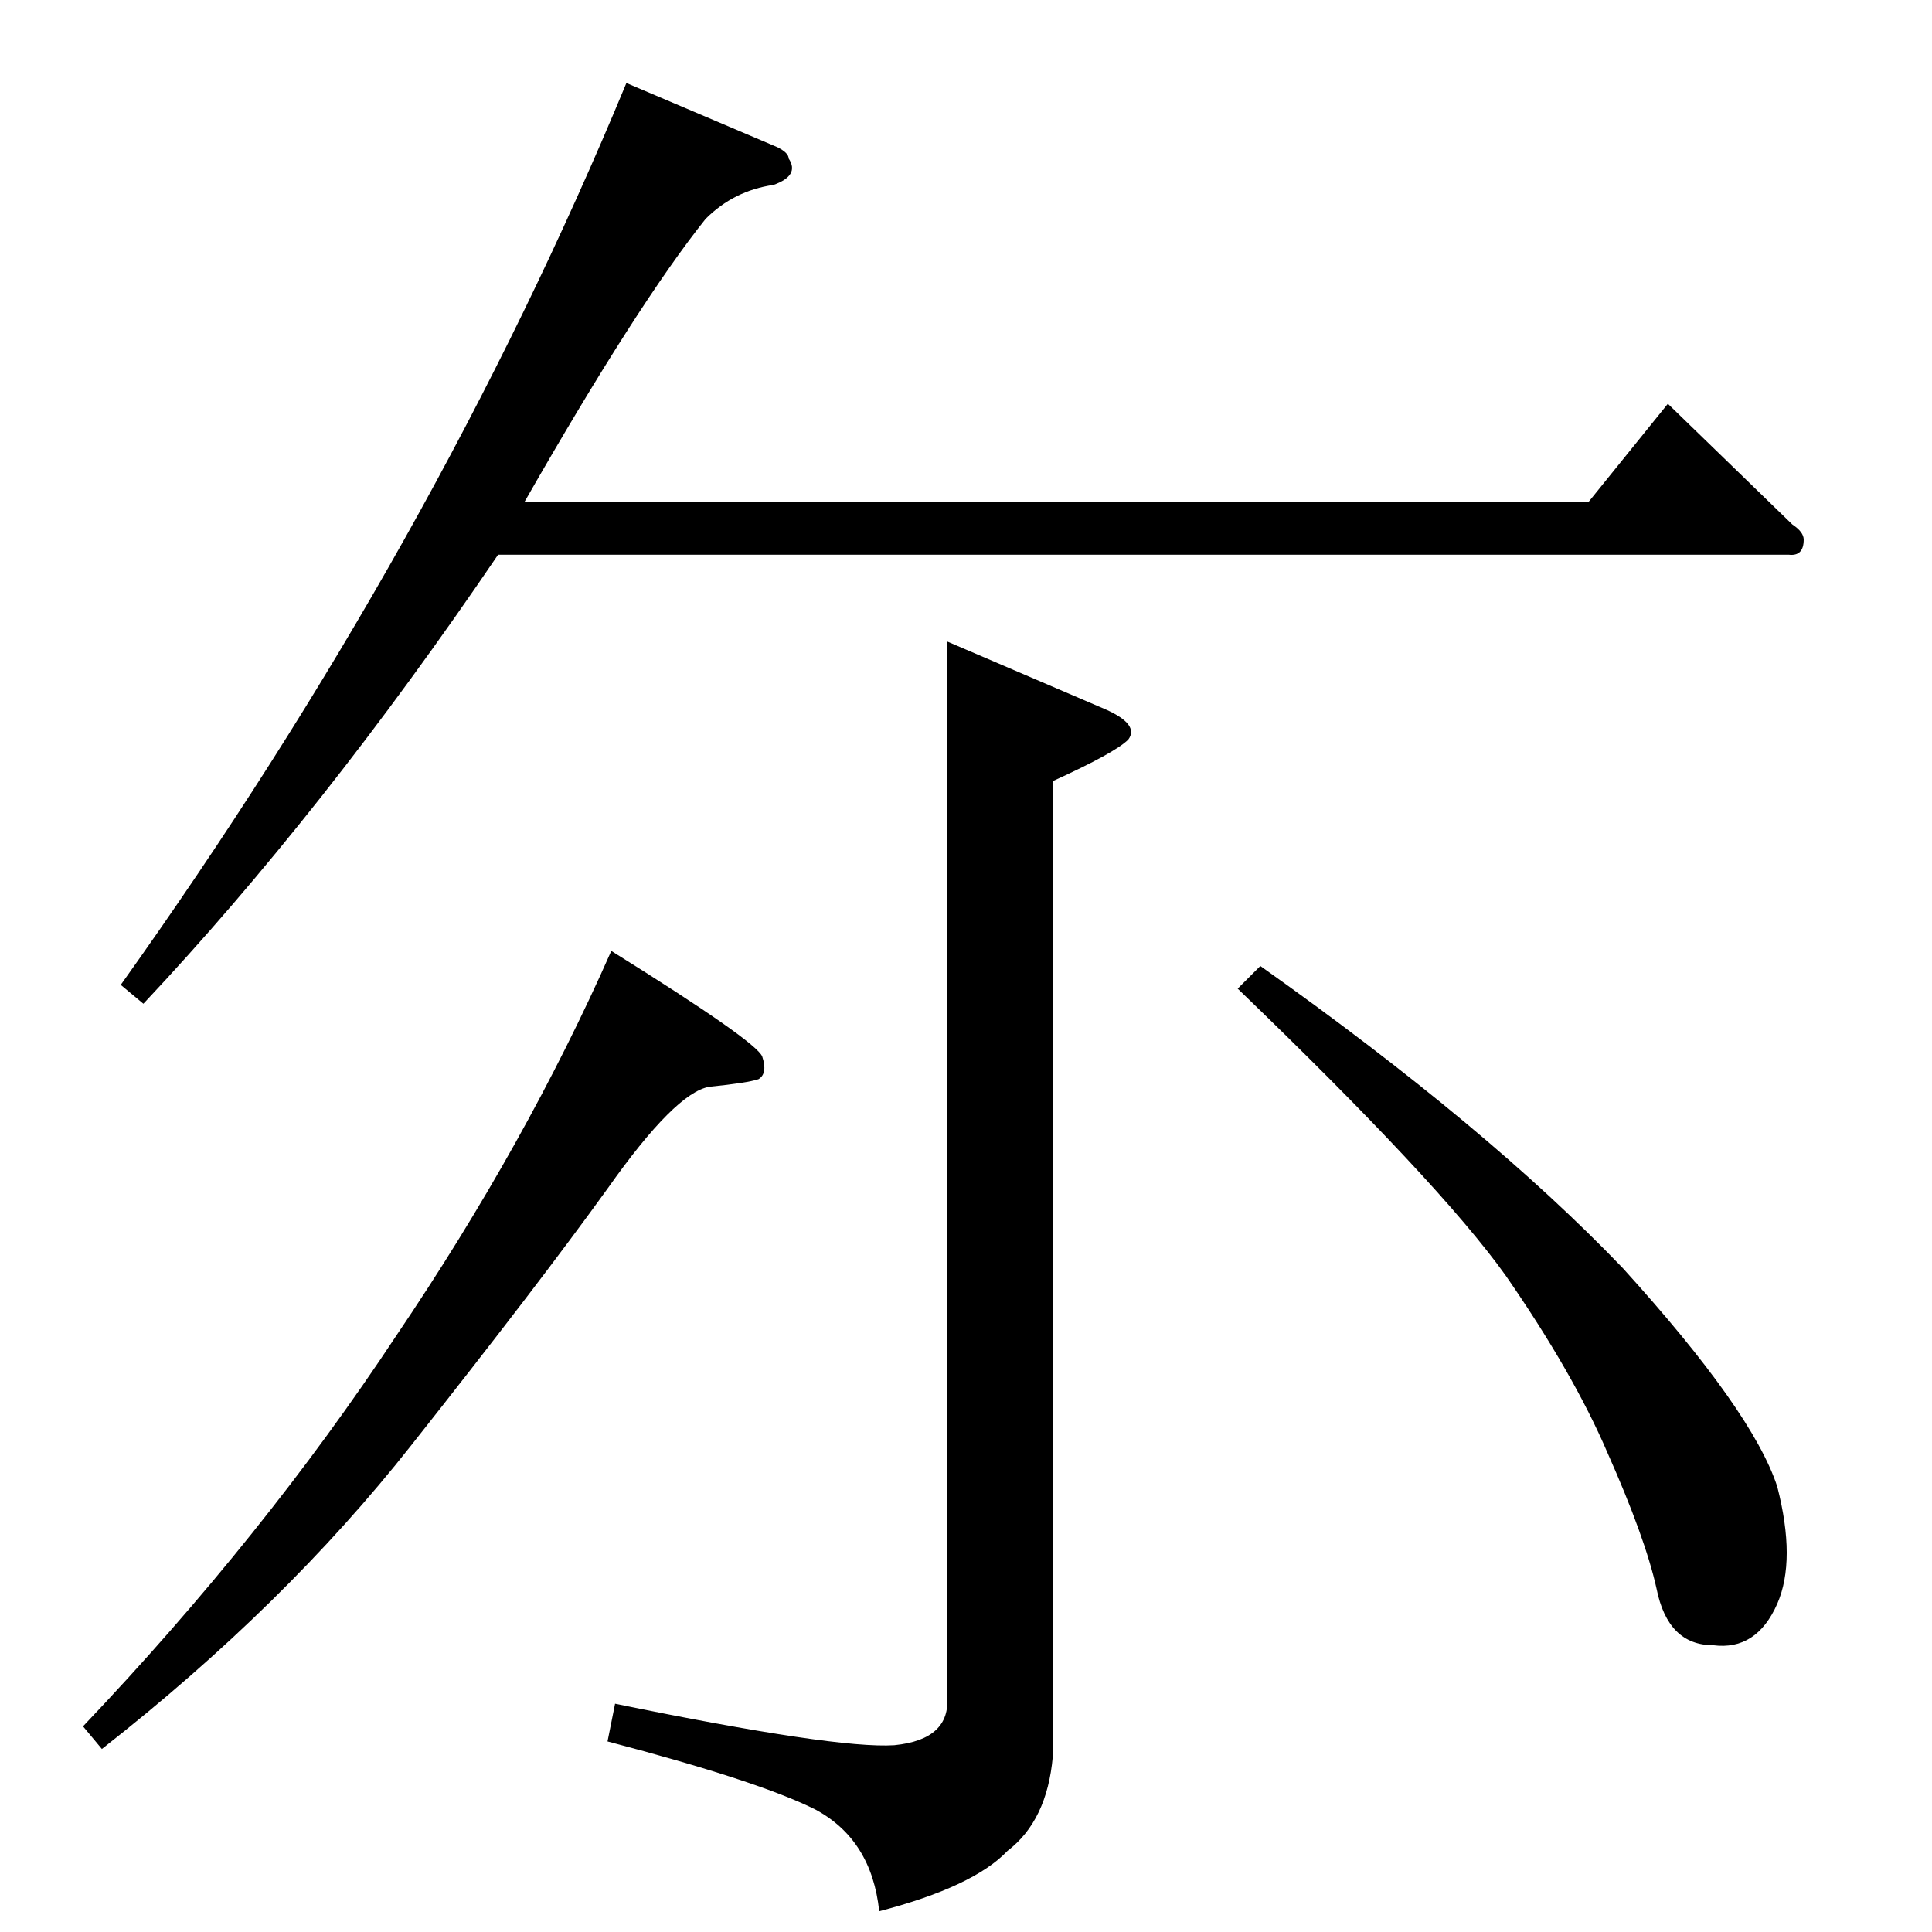 <?xml version="1.0" standalone="no"?>
<!DOCTYPE svg PUBLIC "-//W3C//DTD SVG 1.1//EN" "http://www.w3.org/Graphics/SVG/1.1/DTD/svg11.dtd" >
<svg xmlns="http://www.w3.org/2000/svg" xmlns:xlink="http://www.w3.org/1999/xlink" version="1.1" viewBox="0 -205 1024 1024">
  <g transform="matrix(1 0 0 -1 0 819)">
   <path fill="currentColor"
d="M412 946q6 -3 6 -6q6 -9 -8 -14q-21 -3 -36 -18q-36 -45 -96 -150h564l42 52l66 -64q6 -4 6 -8q0 -9 -8 -8h-684q-93 -137 -188 -238l-12 10q167 234 268 478l80 -34v0v0zM502 684l84 -36q18 -8 12 -16q-7 -7 -40 -22v-517q-3 -34 -24 -50q-18 -19 -68 -32q-4 38 -34 54
q-30 15 -110 36l4 20q117 -24 148 -22q30 3 28 26v559v0v0zM324 520q77 -48 80 -56q3 -9 -2 -12q-6 -2 -26 -4q-18 -3 -54 -54q-36 -50 -104 -136q-67 -85 -164 -161l-10 12q96 101 166 207q69 102 114 204v0v0zM656 500l12 12q120 -85 192 -160q69 -76 82 -116
q10 -39 0 -62q-11 -25 -34 -22q-24 0 -30 30q-6 27 -26 72q-18 42 -54 94q-35 49 -142 152v0v0z" />
  </g>

</svg>
